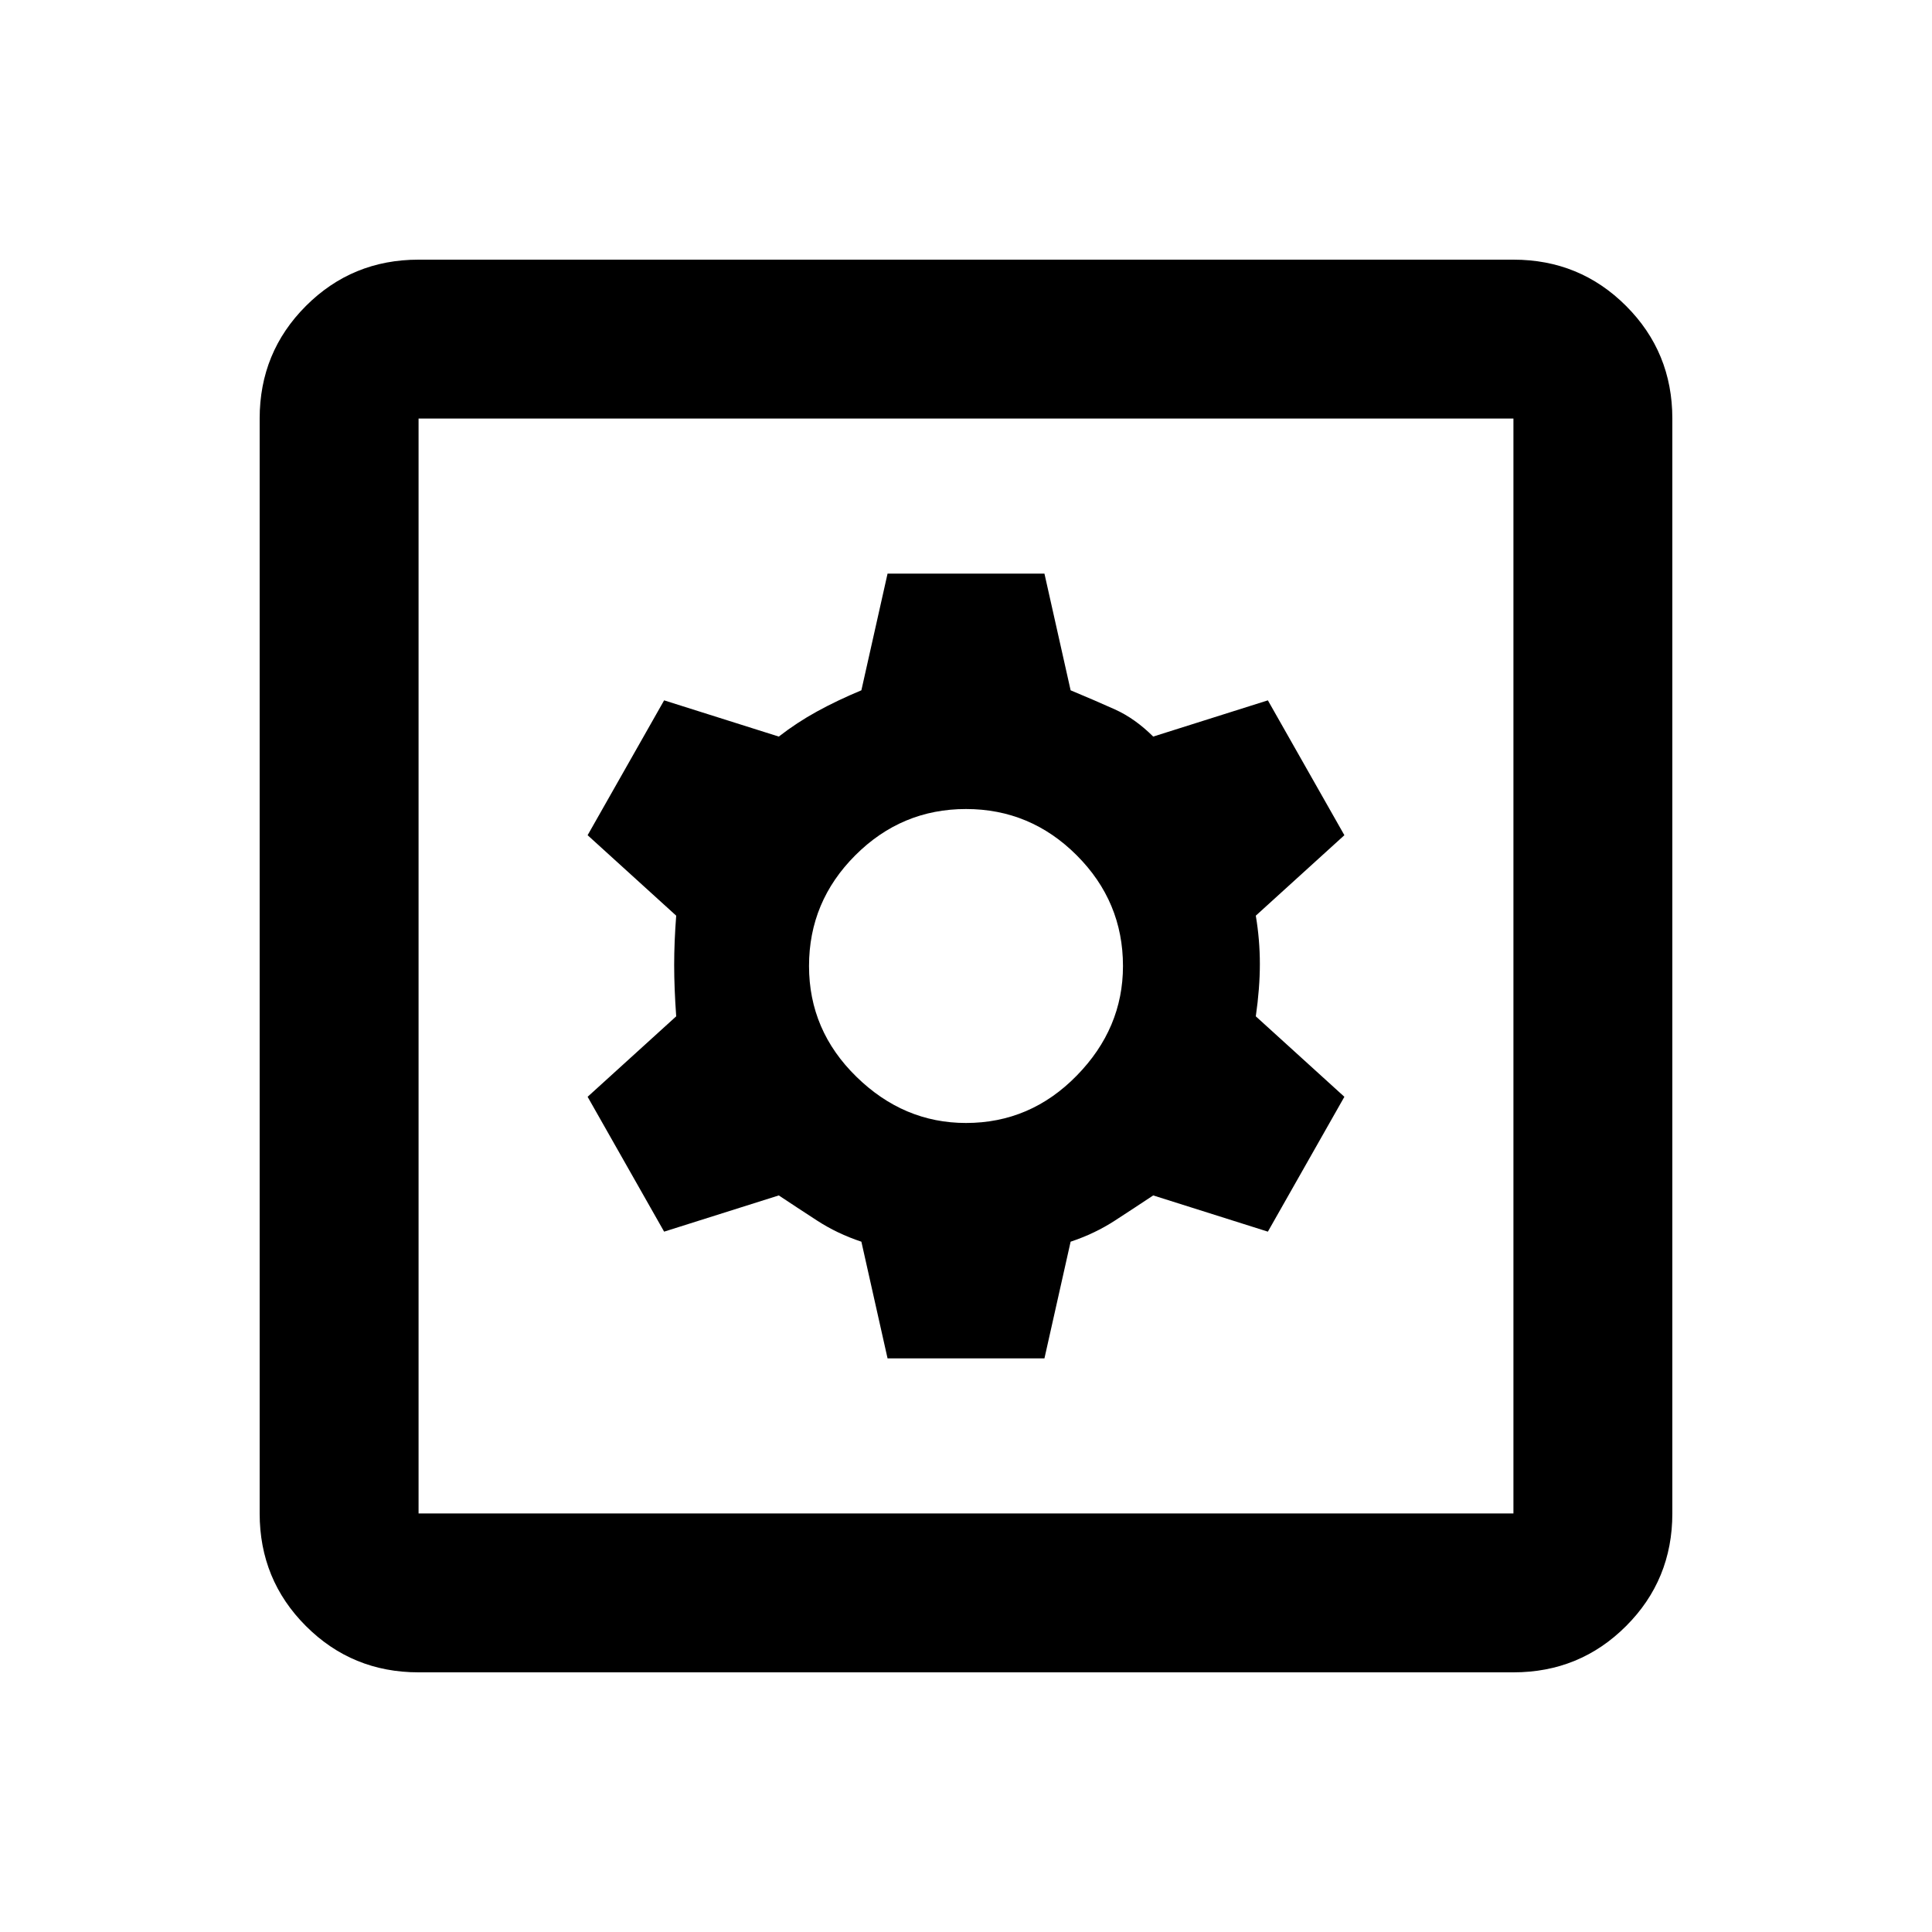 <svg xmlns="http://www.w3.org/2000/svg" height="20" width="20"><path d="M4.333 17.312Q3.646 17.312 3.167 16.833Q2.688 16.354 2.688 15.667V4.333Q2.688 3.646 3.167 3.167Q3.646 2.688 4.333 2.688H15.667Q16.354 2.688 16.833 3.167Q17.312 3.646 17.312 4.333V15.667Q17.312 16.354 16.833 16.833Q16.354 17.312 15.667 17.312ZM4.333 15.667H15.667Q15.667 15.667 15.667 15.667Q15.667 15.667 15.667 15.667V4.333Q15.667 4.333 15.667 4.333Q15.667 4.333 15.667 4.333H4.333Q4.333 4.333 4.333 4.333Q4.333 4.333 4.333 4.333V15.667Q4.333 15.667 4.333 15.667Q4.333 15.667 4.333 15.667ZM9.188 14.062H10.812L11.083 12.854Q11.333 12.771 11.542 12.635Q11.75 12.5 11.938 12.375L13.125 12.75L13.917 11.354L13 10.521Q13.042 10.229 13.042 9.979Q13.042 9.729 13 9.479L13.917 8.646L13.125 7.25L11.938 7.625Q11.75 7.438 11.542 7.344Q11.333 7.25 11.083 7.146L10.812 5.938H9.188L8.917 7.146Q8.667 7.25 8.458 7.365Q8.25 7.479 8.062 7.625L6.875 7.25L6.083 8.646L7 9.479Q6.979 9.75 6.979 9.99Q6.979 10.229 7 10.521L6.083 11.354L6.875 12.75L8.062 12.375Q8.25 12.5 8.458 12.635Q8.667 12.771 8.917 12.854ZM10 11.625Q9.354 11.625 8.865 11.146Q8.375 10.667 8.375 10Q8.375 9.333 8.854 8.854Q9.333 8.375 10 8.375Q10.667 8.375 11.146 8.854Q11.625 9.333 11.625 10Q11.625 10.646 11.146 11.135Q10.667 11.625 10 11.625ZM4.333 15.667Q4.333 15.667 4.333 15.667Q4.333 15.667 4.333 15.667V4.333Q4.333 4.333 4.333 4.333Q4.333 4.333 4.333 4.333Q4.333 4.333 4.333 4.333Q4.333 4.333 4.333 4.333V15.667Q4.333 15.667 4.333 15.667Q4.333 15.667 4.333 15.667Z"/></svg>